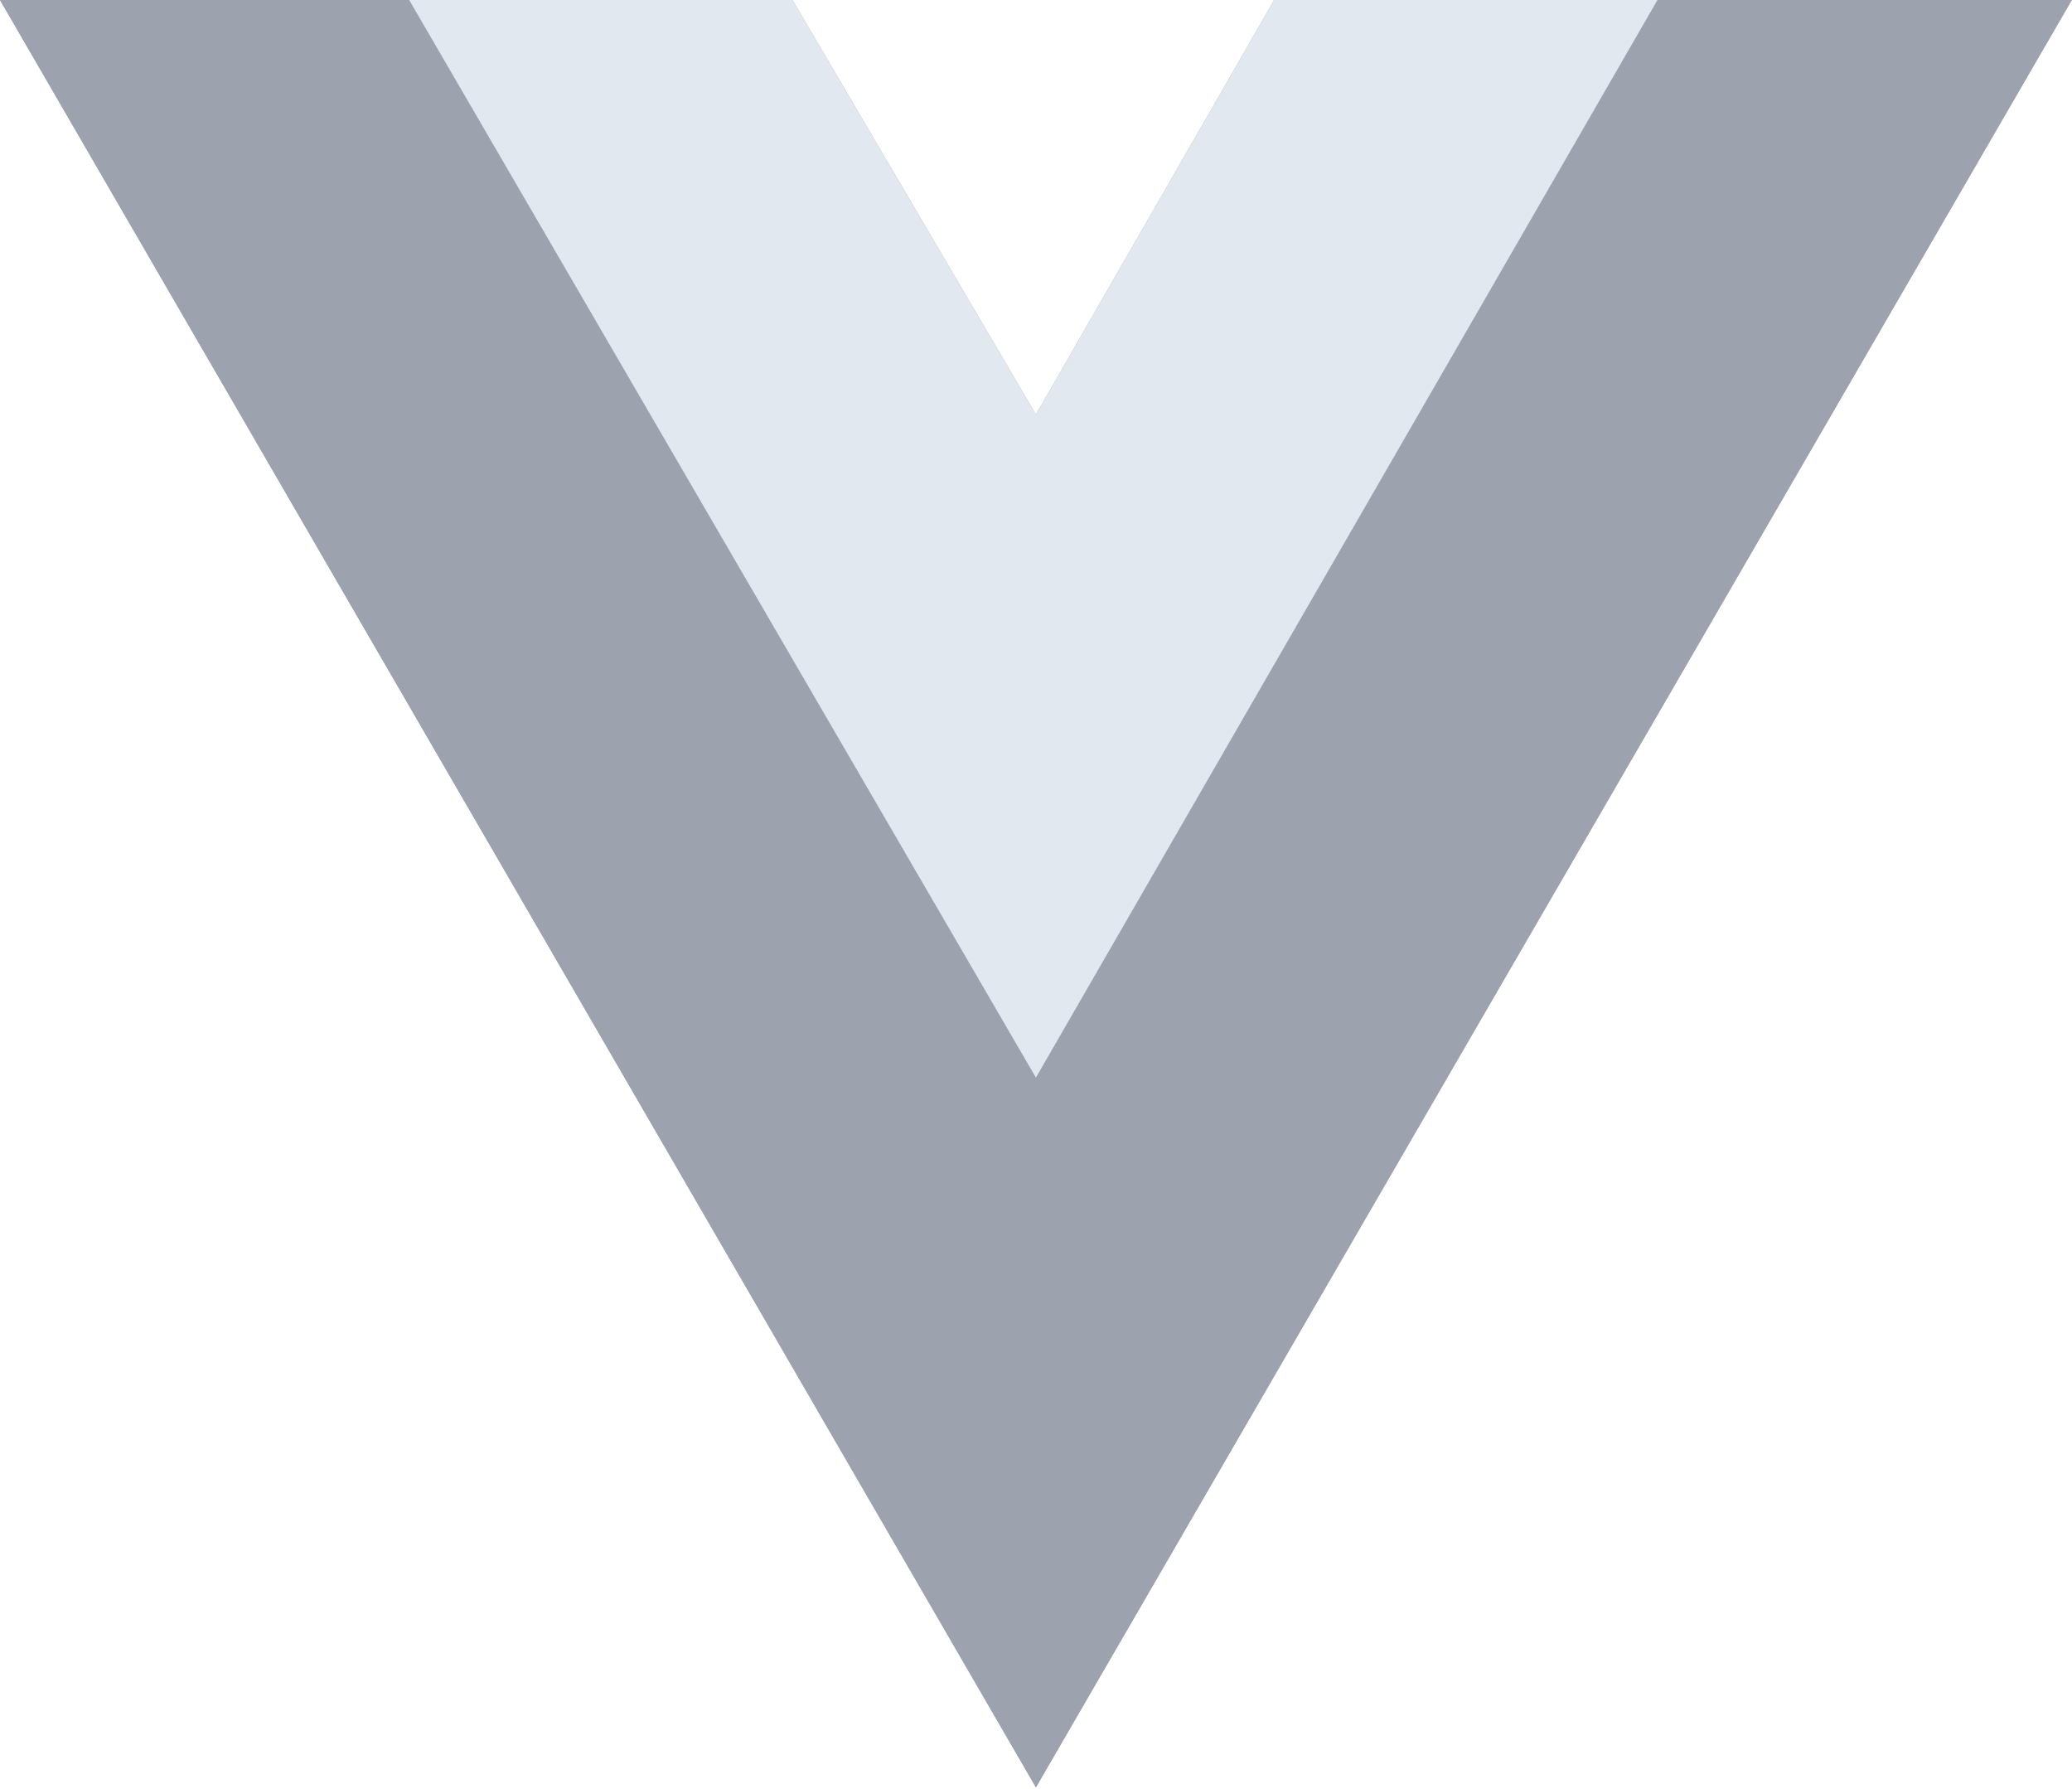 <svg width="2500" height="2158" viewBox="0 0 256 221" xmlns="http://www.w3.org/2000/svg" preserveAspectRatio="xMinYMin meet"><path d="M204.8 0H256L128 220.8 0 0h97.92L128 51.2 157.44 0h47.36z" fill="#9CA3AF"/><path d="M0 0l128 220.8L256 0h-51.2L128 132.48 50.56 0H0z" fill="#9CA3AF"/><path d="M50.56 0L128 133.12 204.8 0h-47.36L128 51.2 97.92 0H50.56z" fill="#e2e8f0"/></svg>
